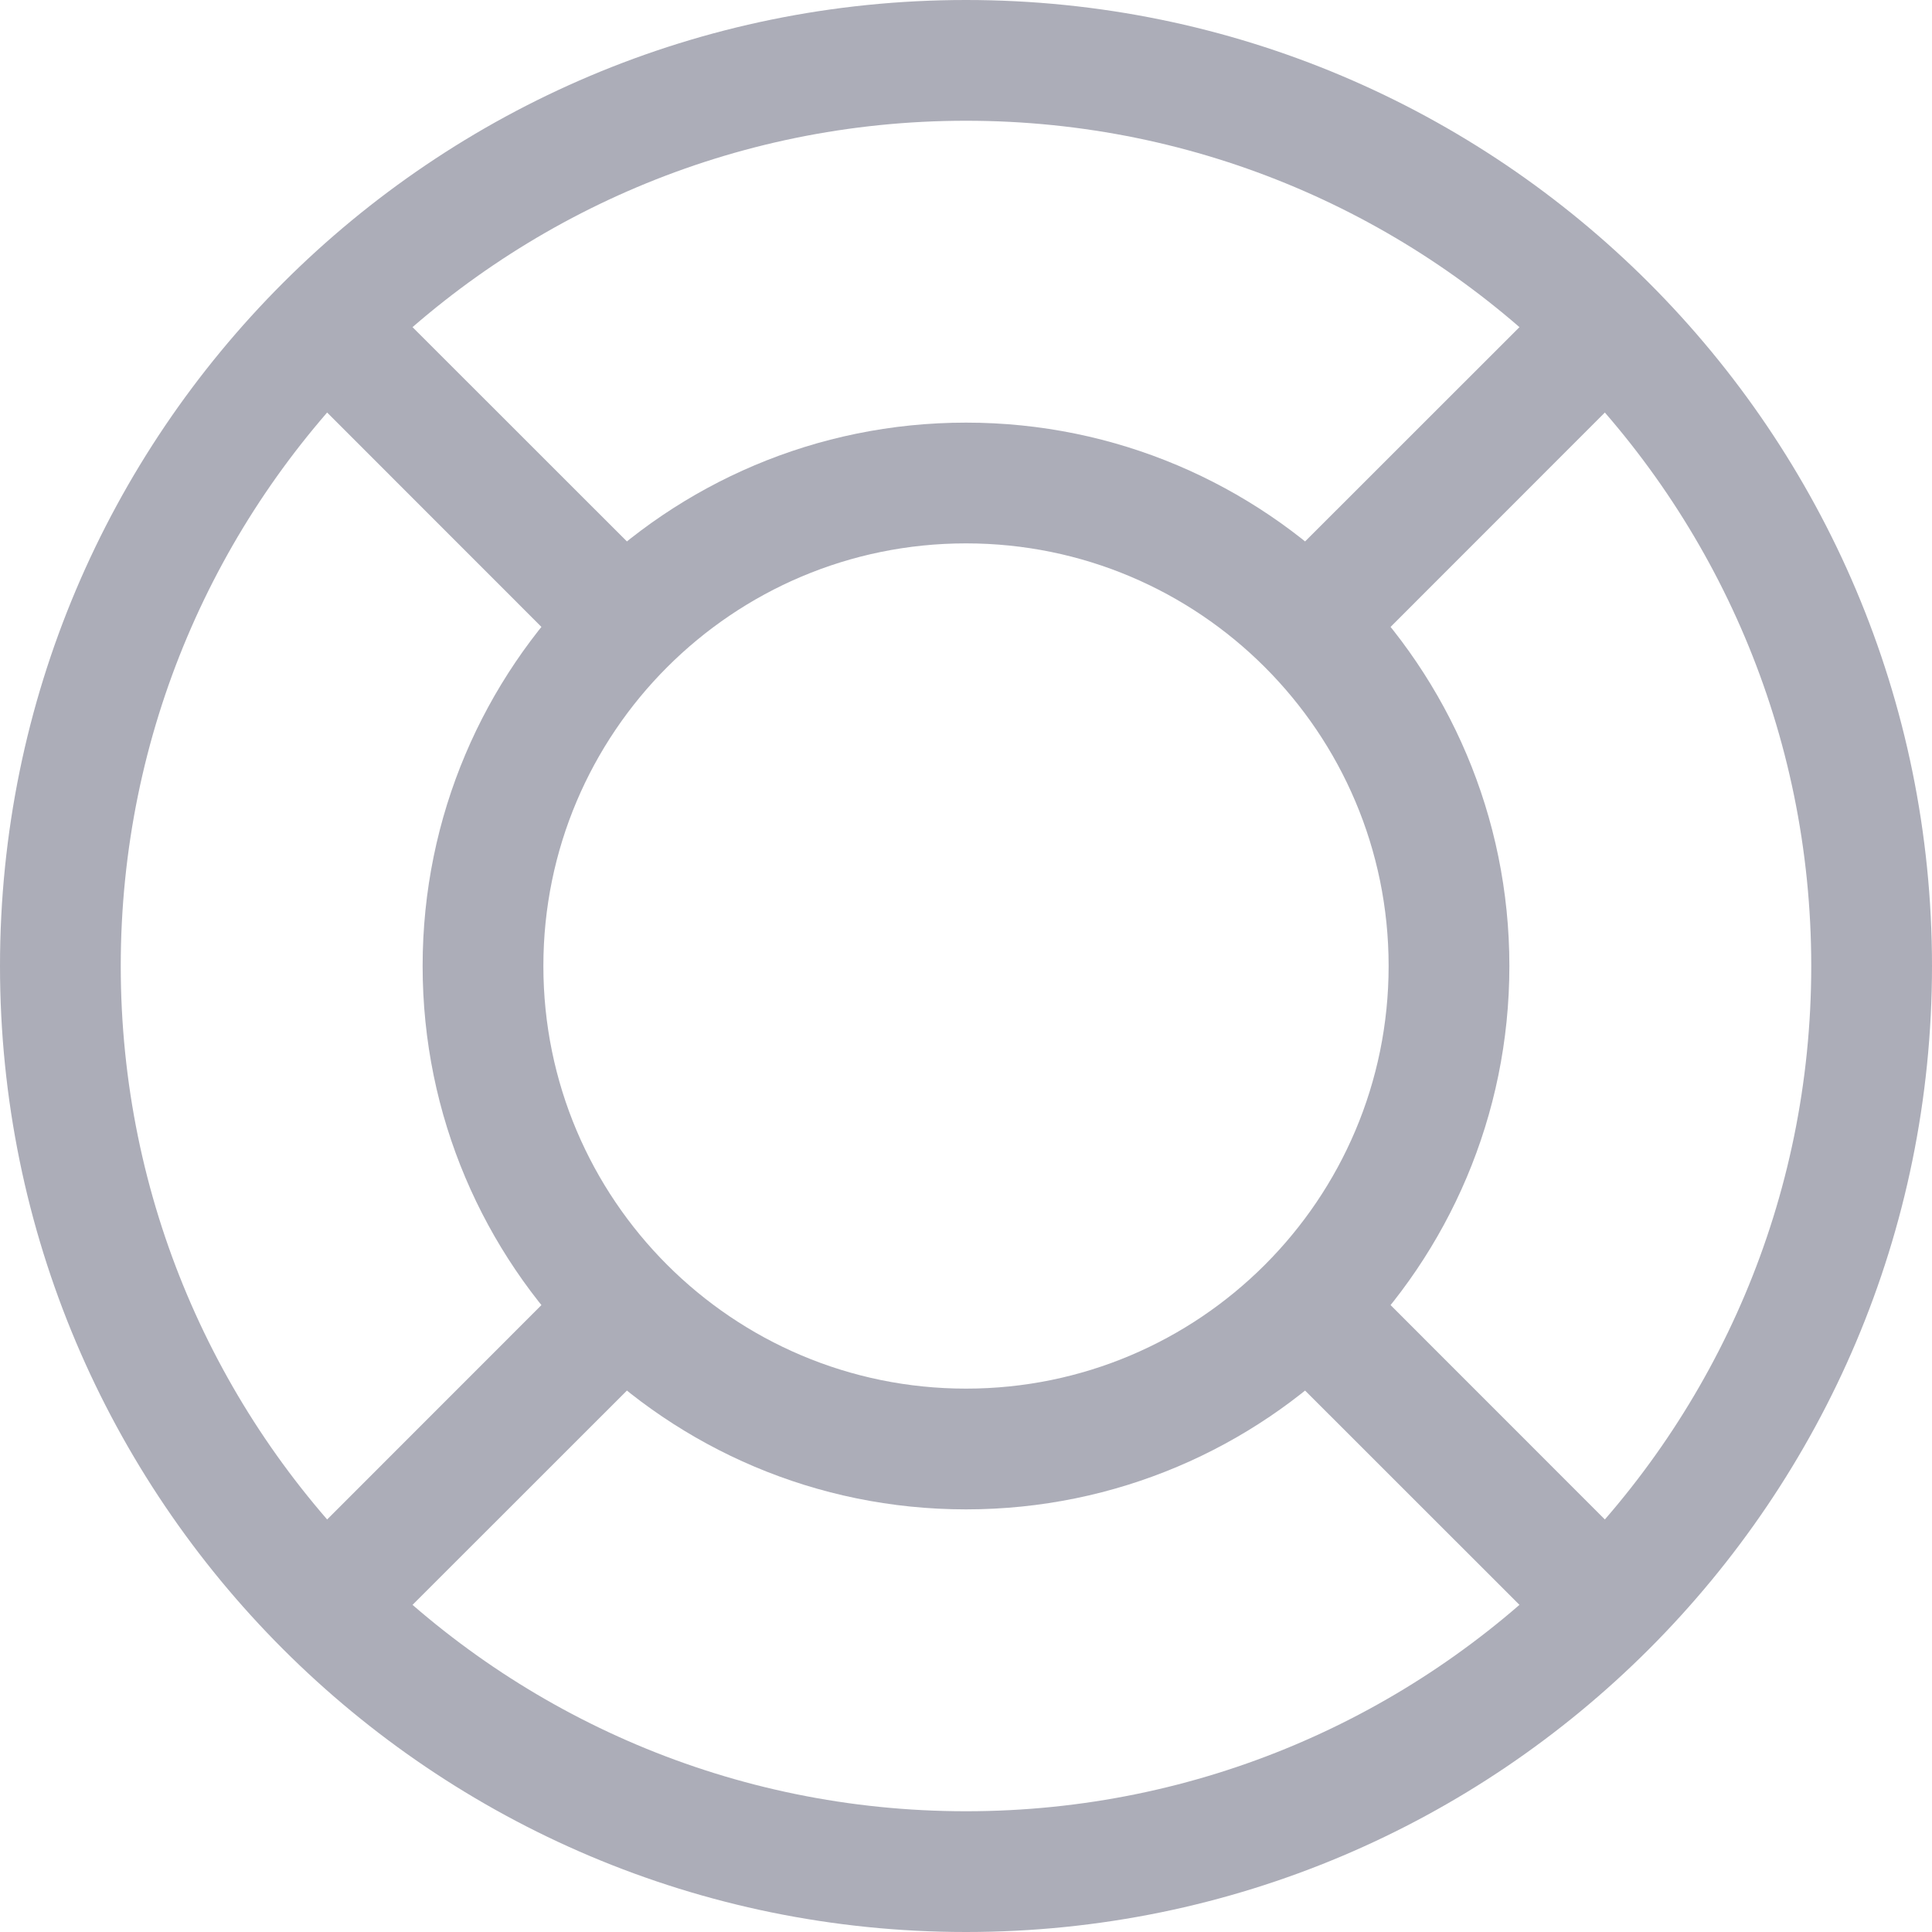 <svg width="16" height="16" viewBox="0 0 16 16" fill="none" xmlns="http://www.w3.org/2000/svg">
<path fill-rule="evenodd" clip-rule="evenodd" d="M10.646 4.646L13.115 2.178L13.822 2.885L11.354 5.354L10.646 4.646Z" fill="#ACADB8"/>
<path fill-rule="evenodd" clip-rule="evenodd" d="M2.178 13.115L4.646 10.646L5.354 11.354L2.885 13.822L2.178 13.115Z" fill="#ACADB8"/>
<path fill-rule="evenodd" clip-rule="evenodd" d="M11.354 10.646L13.822 13.115L13.115 13.822L10.646 11.354L11.354 10.646Z" fill="#ACADB8"/>
<path fill-rule="evenodd" clip-rule="evenodd" d="M2.885 2.178L5.354 4.646L4.646 5.354L2.178 2.885L2.885 2.178Z" fill="#ACADB8"/>
<path fill-rule="evenodd" clip-rule="evenodd" d="M8 15C11.866 15 15 11.866 15 8C15 4.134 11.866 1 8 1C4.134 1 1 4.134 1 8C1 11.866 4.134 15 8 15ZM8 16C12.418 16 16 12.418 16 8C16 3.582 12.418 0 8 0C3.582 0 0 3.582 0 8C0 12.418 3.582 16 8 16Z" fill="#ACADB8"/>
<path fill-rule="evenodd" clip-rule="evenodd" d="M8 11.5C9.933 11.5 11.5 9.933 11.5 8C11.5 6.067 9.933 4.5 8 4.5C6.067 4.5 4.5 6.067 4.5 8C4.5 9.933 6.067 11.5 8 11.5ZM8 12.5C10.485 12.5 12.5 10.485 12.5 8C12.5 5.515 10.485 3.5 8 3.5C5.515 3.5 3.5 5.515 3.5 8C3.5 10.485 5.515 12.5 8 12.5Z" fill="#ACADB8"/>
</svg>

